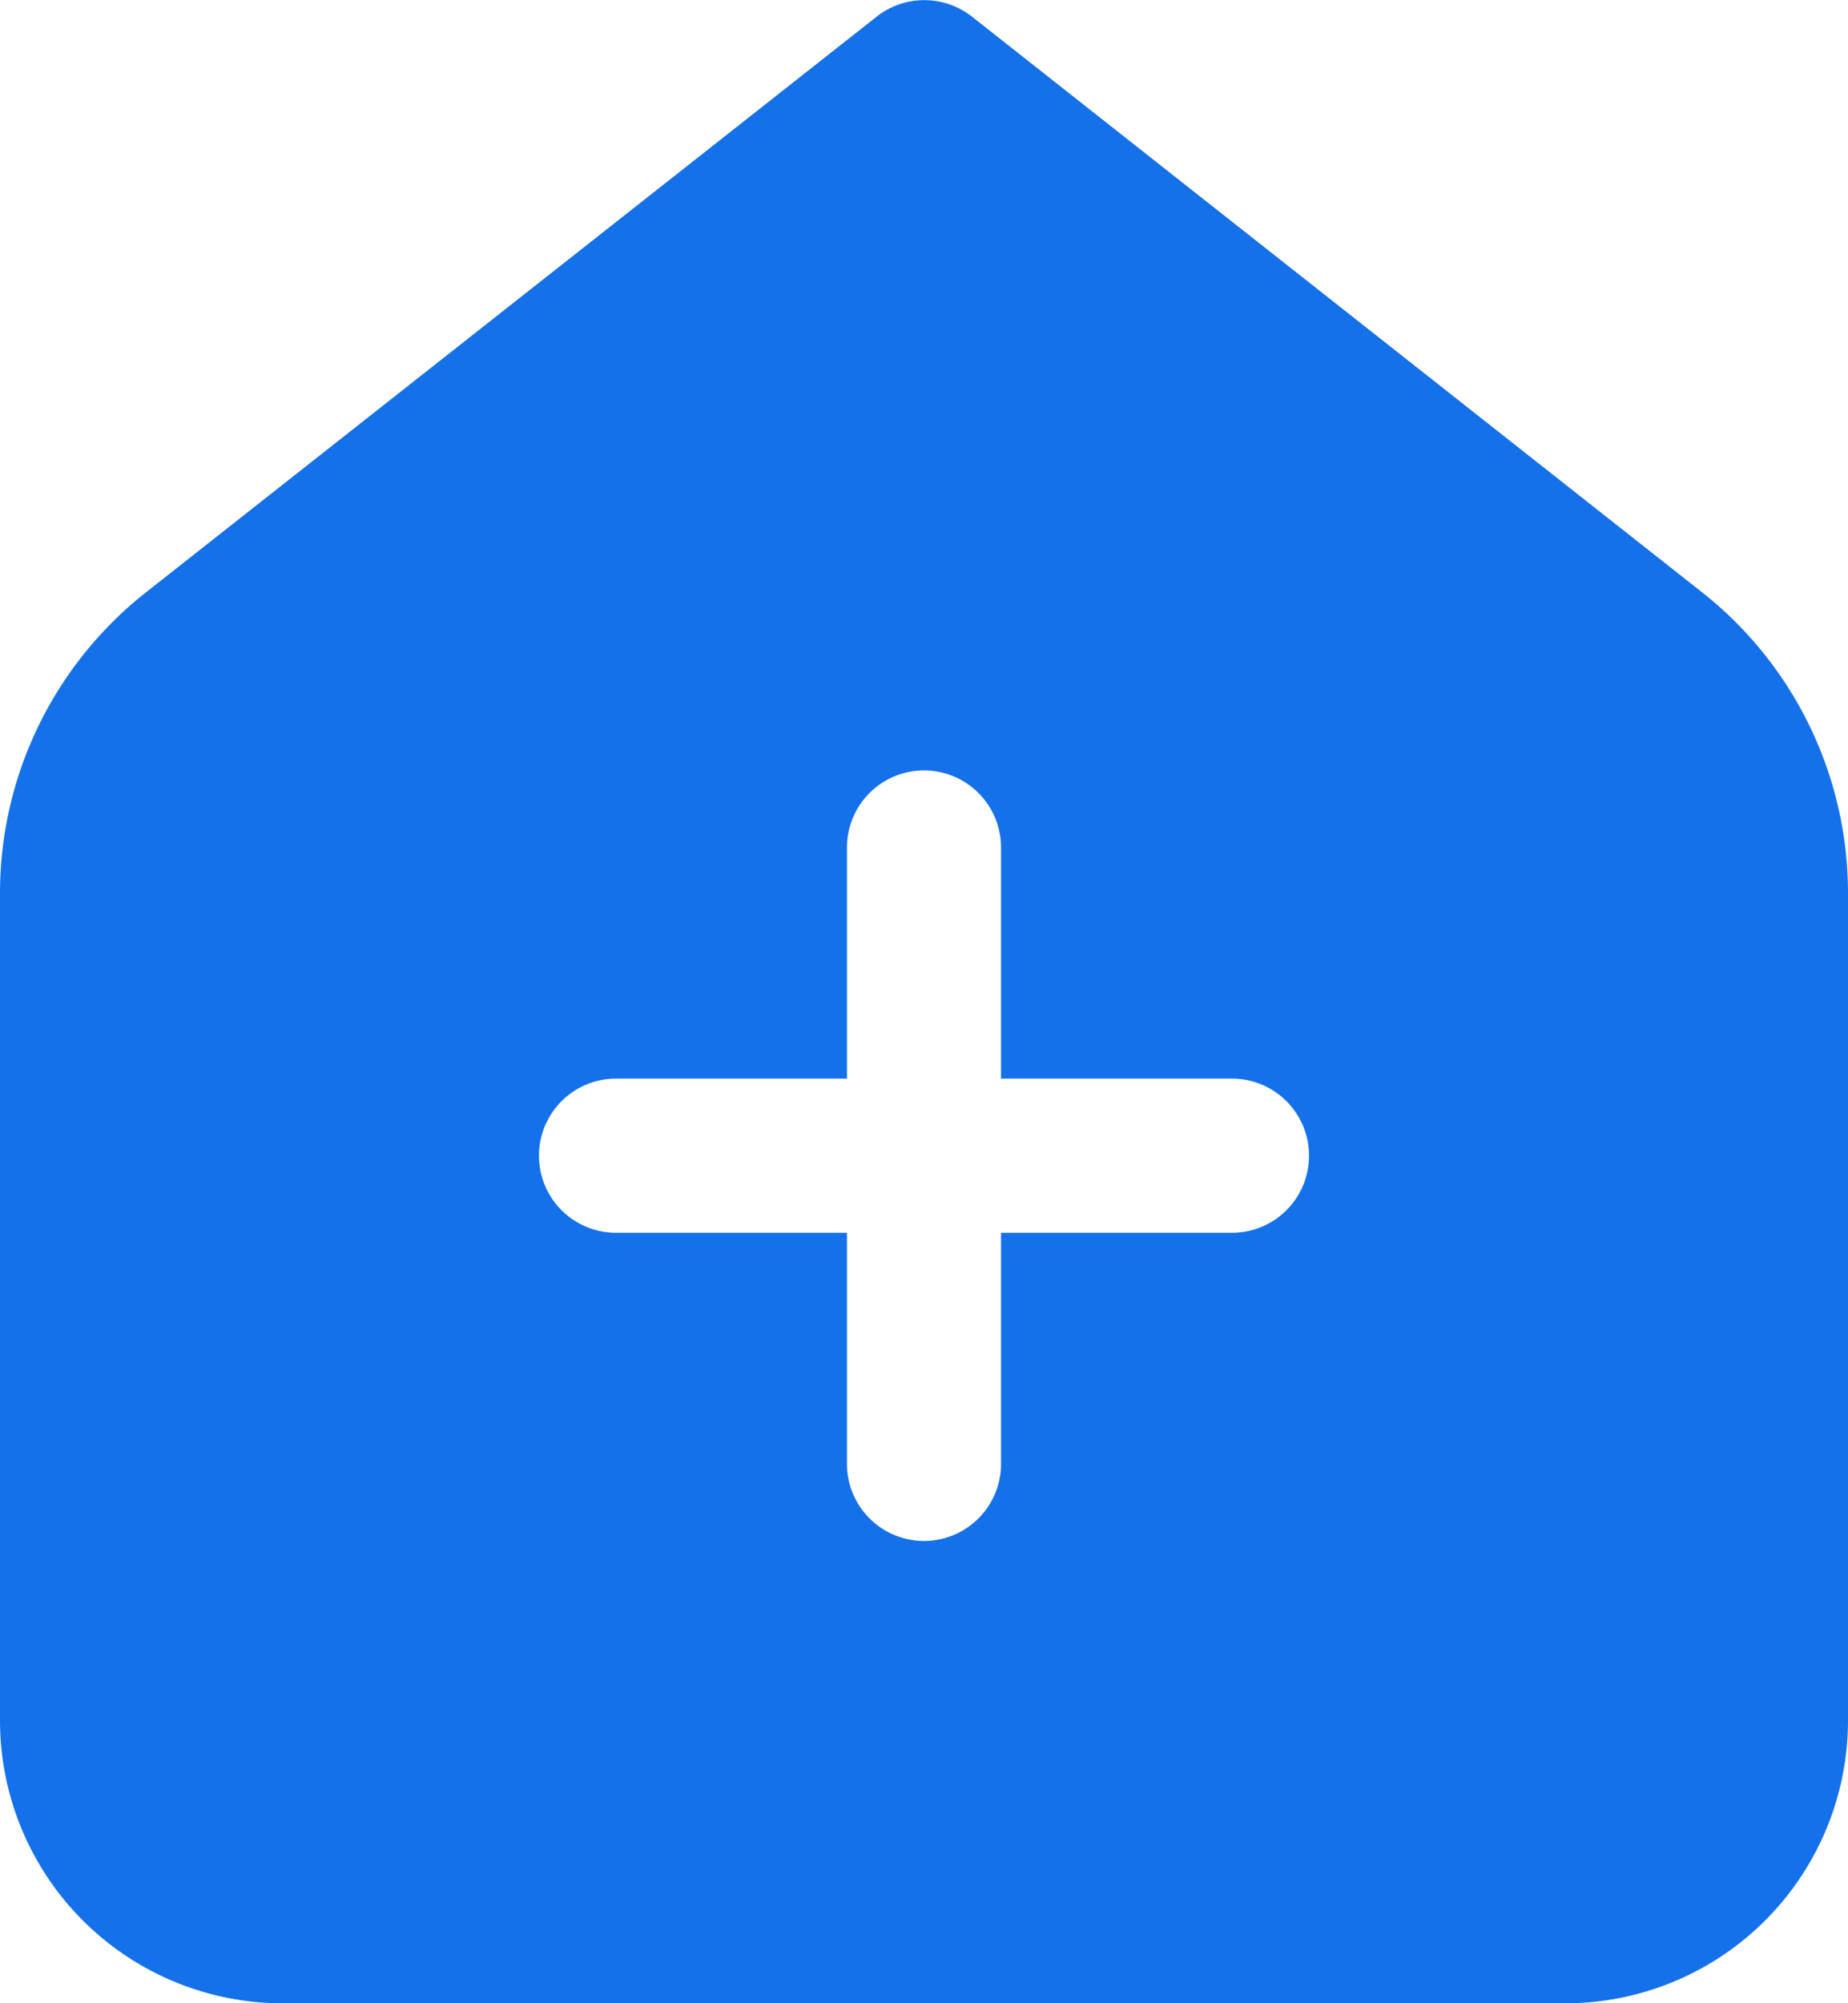 <svg xmlns="http://www.w3.org/2000/svg" width="17.538" height="19" viewBox="0 0 17.538 19">
  <path id="icons8_clinic" d="M22.146,9.612,15.222,4.156a.732.732,0,0,0-.9,0L7.393,9.612A3.633,3.633,0,0,0,6,12.482v7.838A2.683,2.683,0,0,0,8.679,23H20.859a2.683,2.683,0,0,0,2.679-2.679V12.482A3.634,3.634,0,0,0,22.146,9.612Zm-10.3,6.08a.731.731,0,0,1,0-1.462h2.192V12.038a.731.731,0,0,1,1.462,0v2.192h2.192a.731.731,0,0,1,0,1.462H15.5v2.192a.731.731,0,1,1-1.462,0V15.692Z" transform="translate(-6 -4)" fill="#1471ea"/>
</svg>
